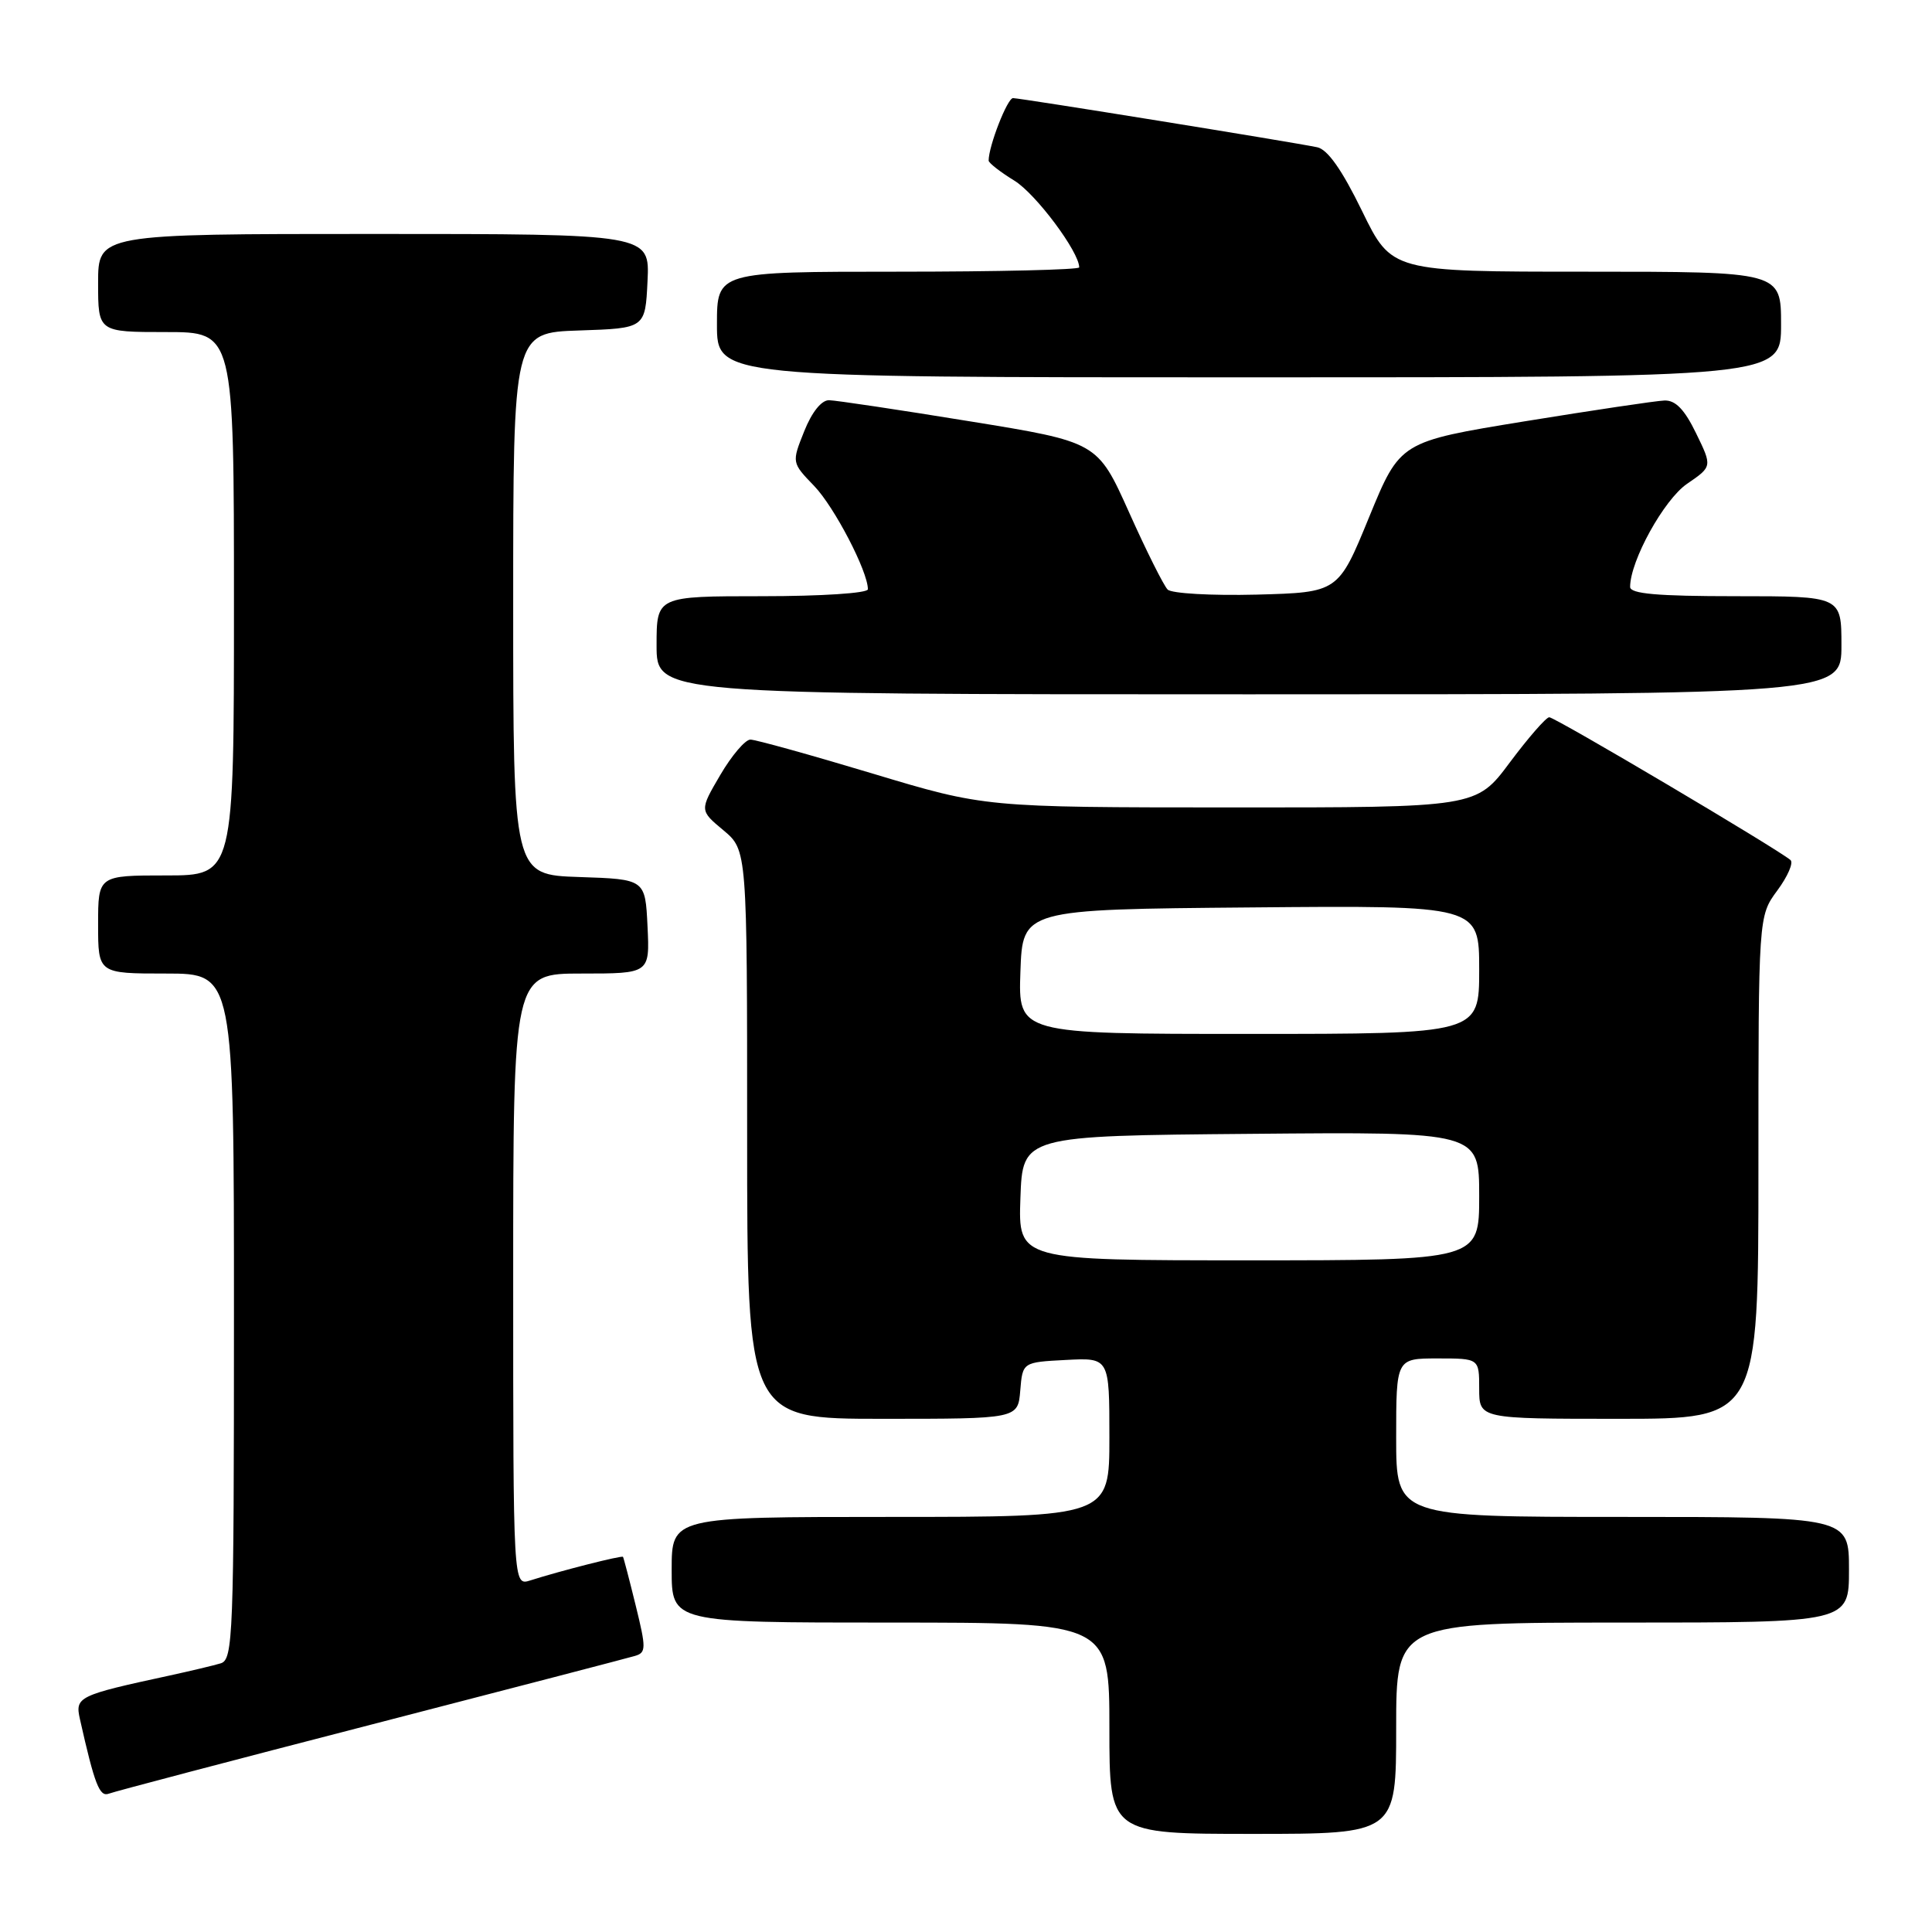 <?xml version="1.0" encoding="UTF-8" standalone="no"?>
<!DOCTYPE svg PUBLIC "-//W3C//DTD SVG 1.1//EN" "http://www.w3.org/Graphics/SVG/1.1/DTD/svg11.dtd" >
<svg xmlns="http://www.w3.org/2000/svg" xmlns:xlink="http://www.w3.org/1999/xlink" version="1.1" viewBox="0 0 256 256">
 <g >
 <path fill="currentColor"
d=" M 185.00 229.00 C 185.00 215.00 185.00 215.00 215.00 215.00 C 245.00 215.00 245.00 215.00 245.00 208.00 C 245.00 201.00 245.00 201.00 215.00 201.00 C 185.00 201.00 185.00 201.00 185.00 190.50 C 185.00 180.00 185.00 180.00 190.50 180.00 C 196.00 180.00 196.00 180.00 196.00 184.00 C 196.00 188.00 196.00 188.00 214.50 188.00 C 233.00 188.00 233.00 188.00 233.00 154.69 C 233.00 121.39 233.00 121.39 235.50 118.00 C 236.88 116.13 237.67 114.32 237.25 113.96 C 235.49 112.46 206.00 95.00 205.28 95.04 C 204.85 95.06 202.50 97.76 200.05 101.04 C 195.61 107.00 195.61 107.00 163.05 106.99 C 130.50 106.98 130.50 106.98 115.59 102.49 C 107.38 100.02 100.11 98.00 99.43 98.00 C 98.75 98.00 96.95 100.11 95.44 102.69 C 92.69 107.38 92.69 107.38 95.85 110.01 C 99.00 112.65 99.00 112.65 99.00 150.32 C 99.00 188.00 99.00 188.00 116.94 188.00 C 134.88 188.00 134.88 188.00 135.19 184.25 C 135.50 180.50 135.50 180.50 141.25 180.20 C 147.00 179.90 147.00 179.90 147.00 190.45 C 147.00 201.00 147.00 201.00 118.00 201.00 C 89.00 201.00 89.00 201.00 89.00 208.00 C 89.00 215.00 89.00 215.00 118.00 215.00 C 147.00 215.00 147.00 215.00 147.00 229.00 C 147.00 243.00 147.00 243.00 166.00 243.00 C 185.00 243.00 185.00 243.00 185.00 229.00 Z  M 49.11 228.54 C 67.48 223.79 83.23 219.69 84.13 219.42 C 85.63 218.98 85.63 218.42 84.23 212.72 C 83.39 209.30 82.63 206.40 82.55 206.29 C 82.40 206.07 74.22 208.15 70.25 209.42 C 68.00 210.13 68.00 210.13 68.00 169.57 C 68.00 129.00 68.00 129.00 77.05 129.00 C 86.10 129.00 86.10 129.00 85.80 122.75 C 85.50 116.50 85.50 116.50 76.75 116.21 C 68.00 115.92 68.00 115.92 68.00 80.00 C 68.00 44.08 68.00 44.08 76.75 43.79 C 85.50 43.50 85.50 43.50 85.80 37.25 C 86.10 31.00 86.10 31.00 49.55 31.00 C 13.00 31.00 13.00 31.00 13.00 37.50 C 13.00 44.00 13.00 44.00 22.00 44.00 C 31.00 44.00 31.00 44.00 31.00 80.00 C 31.00 116.00 31.00 116.00 22.00 116.00 C 13.00 116.00 13.00 116.00 13.00 122.50 C 13.00 129.00 13.00 129.00 22.00 129.00 C 31.00 129.00 31.00 129.00 31.00 174.43 C 31.00 216.83 30.88 219.90 29.25 220.40 C 28.29 220.69 25.25 221.41 22.50 222.01 C 10.33 224.64 9.93 224.84 10.59 227.79 C 12.54 236.47 13.19 238.14 14.42 237.67 C 15.14 237.39 30.75 233.28 49.11 228.54 Z  M 244.00 85.50 C 244.00 79.00 244.00 79.00 230.00 79.00 C 219.58 79.00 216.00 78.68 216.00 77.77 C 216.00 74.32 220.48 66.21 223.54 64.11 C 226.89 61.82 226.89 61.82 224.74 57.41 C 223.21 54.26 222.02 53.02 220.55 53.07 C 219.42 53.11 211.08 54.36 202.01 55.83 C 185.52 58.52 185.52 58.52 181.42 68.51 C 177.33 78.50 177.33 78.50 166.50 78.79 C 160.54 78.94 155.24 78.64 154.72 78.12 C 154.20 77.60 151.89 72.99 149.60 67.87 C 145.42 58.57 145.42 58.57 128.46 55.82 C 119.13 54.30 110.76 53.05 109.86 53.03 C 108.85 53.01 107.57 54.61 106.56 57.15 C 104.90 61.30 104.90 61.30 107.89 64.40 C 110.56 67.18 115.00 75.71 115.00 78.08 C 115.00 78.60 108.82 79.00 101.00 79.00 C 87.00 79.00 87.00 79.00 87.00 85.50 C 87.00 92.00 87.00 92.00 165.50 92.00 C 244.00 92.00 244.00 92.00 244.00 85.50 Z  M 236.00 43.00 C 236.00 36.00 236.00 36.00 210.20 36.00 C 184.40 36.00 184.40 36.00 180.48 27.96 C 177.82 22.50 175.91 19.79 174.53 19.51 C 171.05 18.79 135.19 13.00 134.23 13.00 C 133.48 13.00 131.00 19.35 131.00 21.28 C 131.00 21.59 132.54 22.79 134.43 23.95 C 137.27 25.71 143.00 33.38 143.00 35.43 C 143.00 35.74 132.20 36.00 119.00 36.00 C 95.00 36.00 95.00 36.00 95.00 43.00 C 95.00 50.00 95.00 50.00 165.50 50.00 C 236.00 50.00 236.00 50.00 236.00 43.00 Z  M 135.21 158.75 C 135.50 150.50 135.50 150.50 165.75 150.24 C 196.00 149.97 196.00 149.97 196.00 158.49 C 196.00 167.00 196.00 167.00 165.46 167.00 C 134.92 167.00 134.92 167.00 135.21 158.75 Z  M 135.21 128.75 C 135.50 120.50 135.50 120.50 165.75 120.24 C 196.00 119.97 196.00 119.97 196.00 128.49 C 196.00 137.00 196.00 137.00 165.46 137.00 C 134.92 137.00 134.92 137.00 135.21 128.75 Z "/>
</g>
</svg>